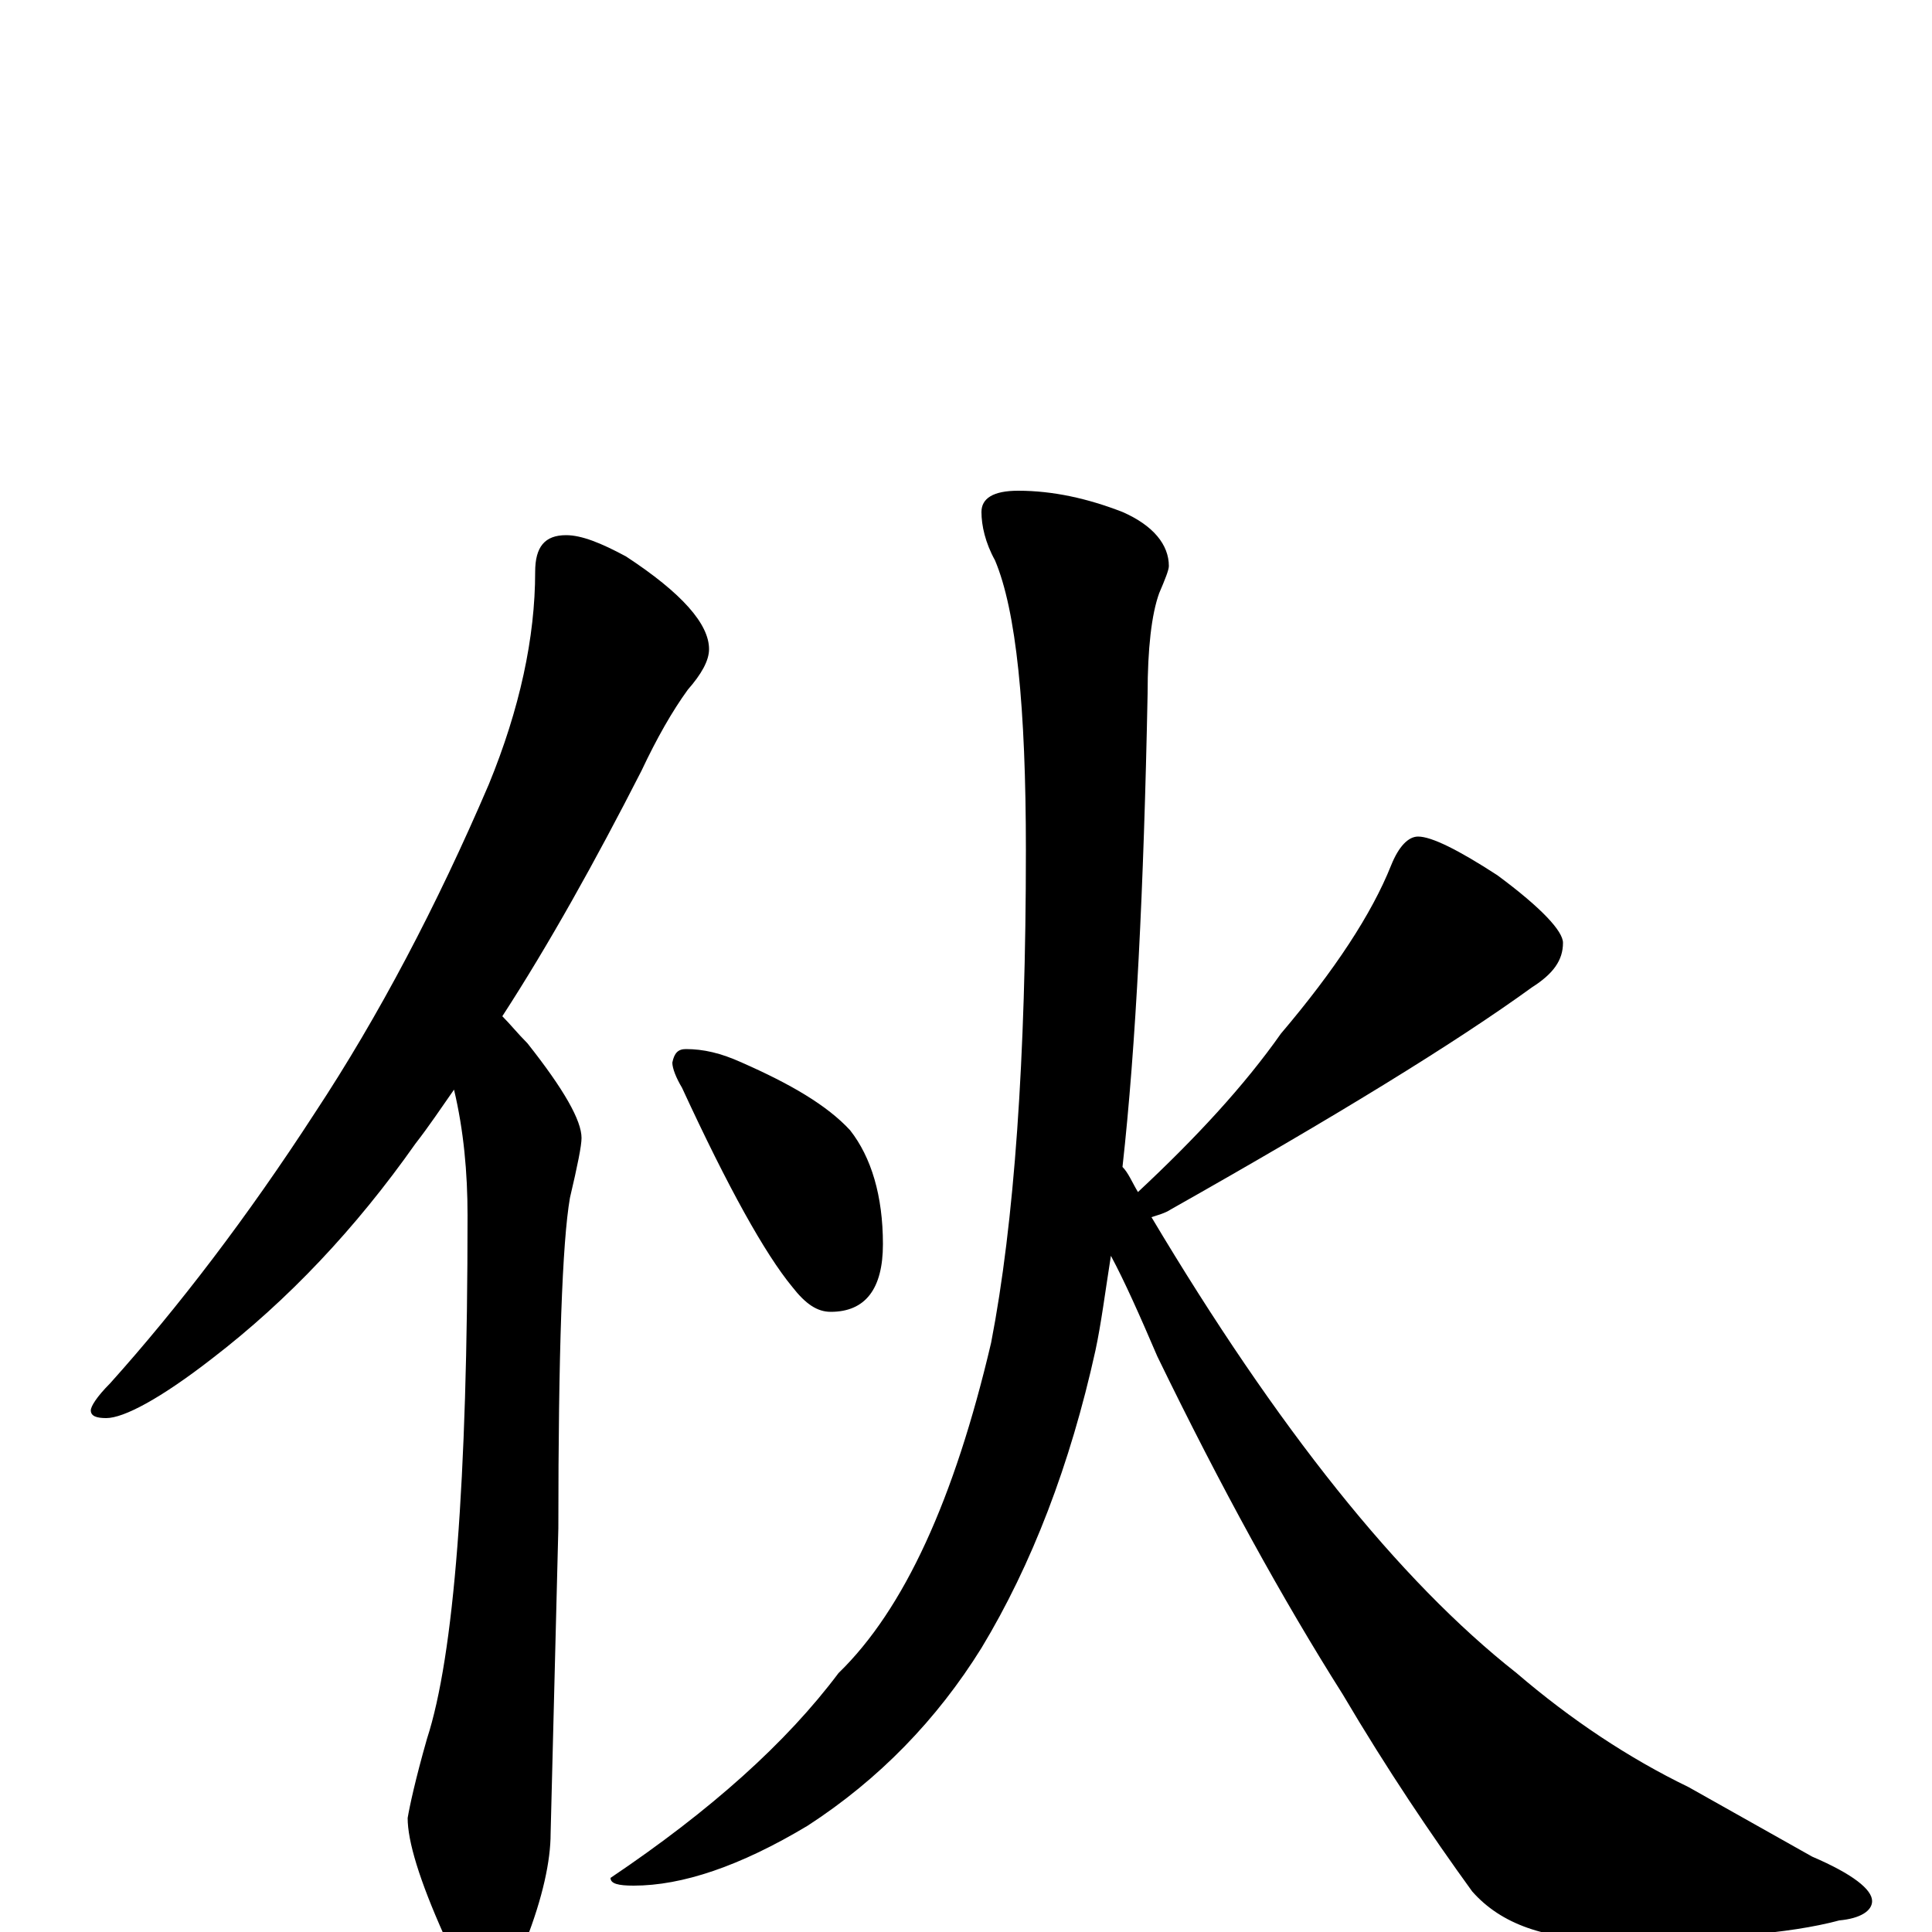 <?xml version="1.0" encoding="utf-8" ?>
<!DOCTYPE svg PUBLIC "-//W3C//DTD SVG 1.1//EN" "http://www.w3.org/Graphics/SVG/1.1/DTD/svg11.dtd">
<svg version="1.1" id="Layer_1" xmlns="http://www.w3.org/2000/svg" xmlns:xlink="http://www.w3.org/1999/xlink" x="0px" y="145px" width="1000px" height="1000px" viewBox="0 0 1000 1000" enable-background="new 0 0 1000 1000" xml:space="preserve">
<g id="Layer_1">
<path id="glyph" transform="matrix(1 0 0 -1 0 1000)" d="M293,723C301,723 311,719 324,712C353,693 367,677 367,664C367,658 363,651 356,643C348,632 340,618 332,601C308,554 284,511 260,474C264,470 268,465 273,460C292,436 301,420 301,411C301,407 299,397 295,380C291,357 289,300 289,209l-4,-158C285,37 281,18 272,-5C267,-22 261,-31 254,-31C245,-31 237,-21 230,-2C217,27 211,47 211,59C212,65 215,79 221,100C235,143 242,233 242,371C242,393 240,415 235,436C228,426 222,417 215,408C184,364 149,327 110,297C83,276 64,266 55,266C50,266 47,267 47,270C47,272 50,277 57,284C92,323 128,370 163,424C196,474 226,531 253,594C269,633 277,670 277,704C277,717 282,723 293,723M355,457C364,457 373,455 384,450C409,439 428,428 440,415C451,401 457,381 457,356C457,333 448,321 430,321C423,321 417,325 410,334C396,351 377,385 353,437C350,442 348,447 348,450C349,455 351,457 355,457M734,567C741,567 755,560 775,547C798,530 809,518 809,512C809,503 804,496 793,489C753,460 691,422 606,374C603,372 599,371 596,370C661,261 724,182 785,134C813,110 843,90 874,75l64,-36C959,30 969,22 969,16C969,11 963,7 952,6C926,-1 886,-4 833,-4C800,-4 777,4 762,21C741,50 718,84 695,123C664,172 632,230 599,298C590,319 582,337 575,350C572,331 570,315 567,301C554,242 534,190 508,147C485,110 455,79 418,55C383,34 353,24 328,24C320,24 316,25 316,28C368,63 407,98 434,134C468,167 494,224 513,305C525,367 531,452 531,560C531,634 526,684 515,710C510,719 508,728 508,735C508,742 514,746 527,746C545,746 563,742 581,735C597,728 605,718 605,707C605,705 603,700 600,693C596,682 594,664 594,641C592,540 588,459 581,396C584,393 586,388 589,383C619,411 644,438 663,465C691,498 710,527 720,552C724,562 729,567 734,567z"/>
</g>
</svg>
